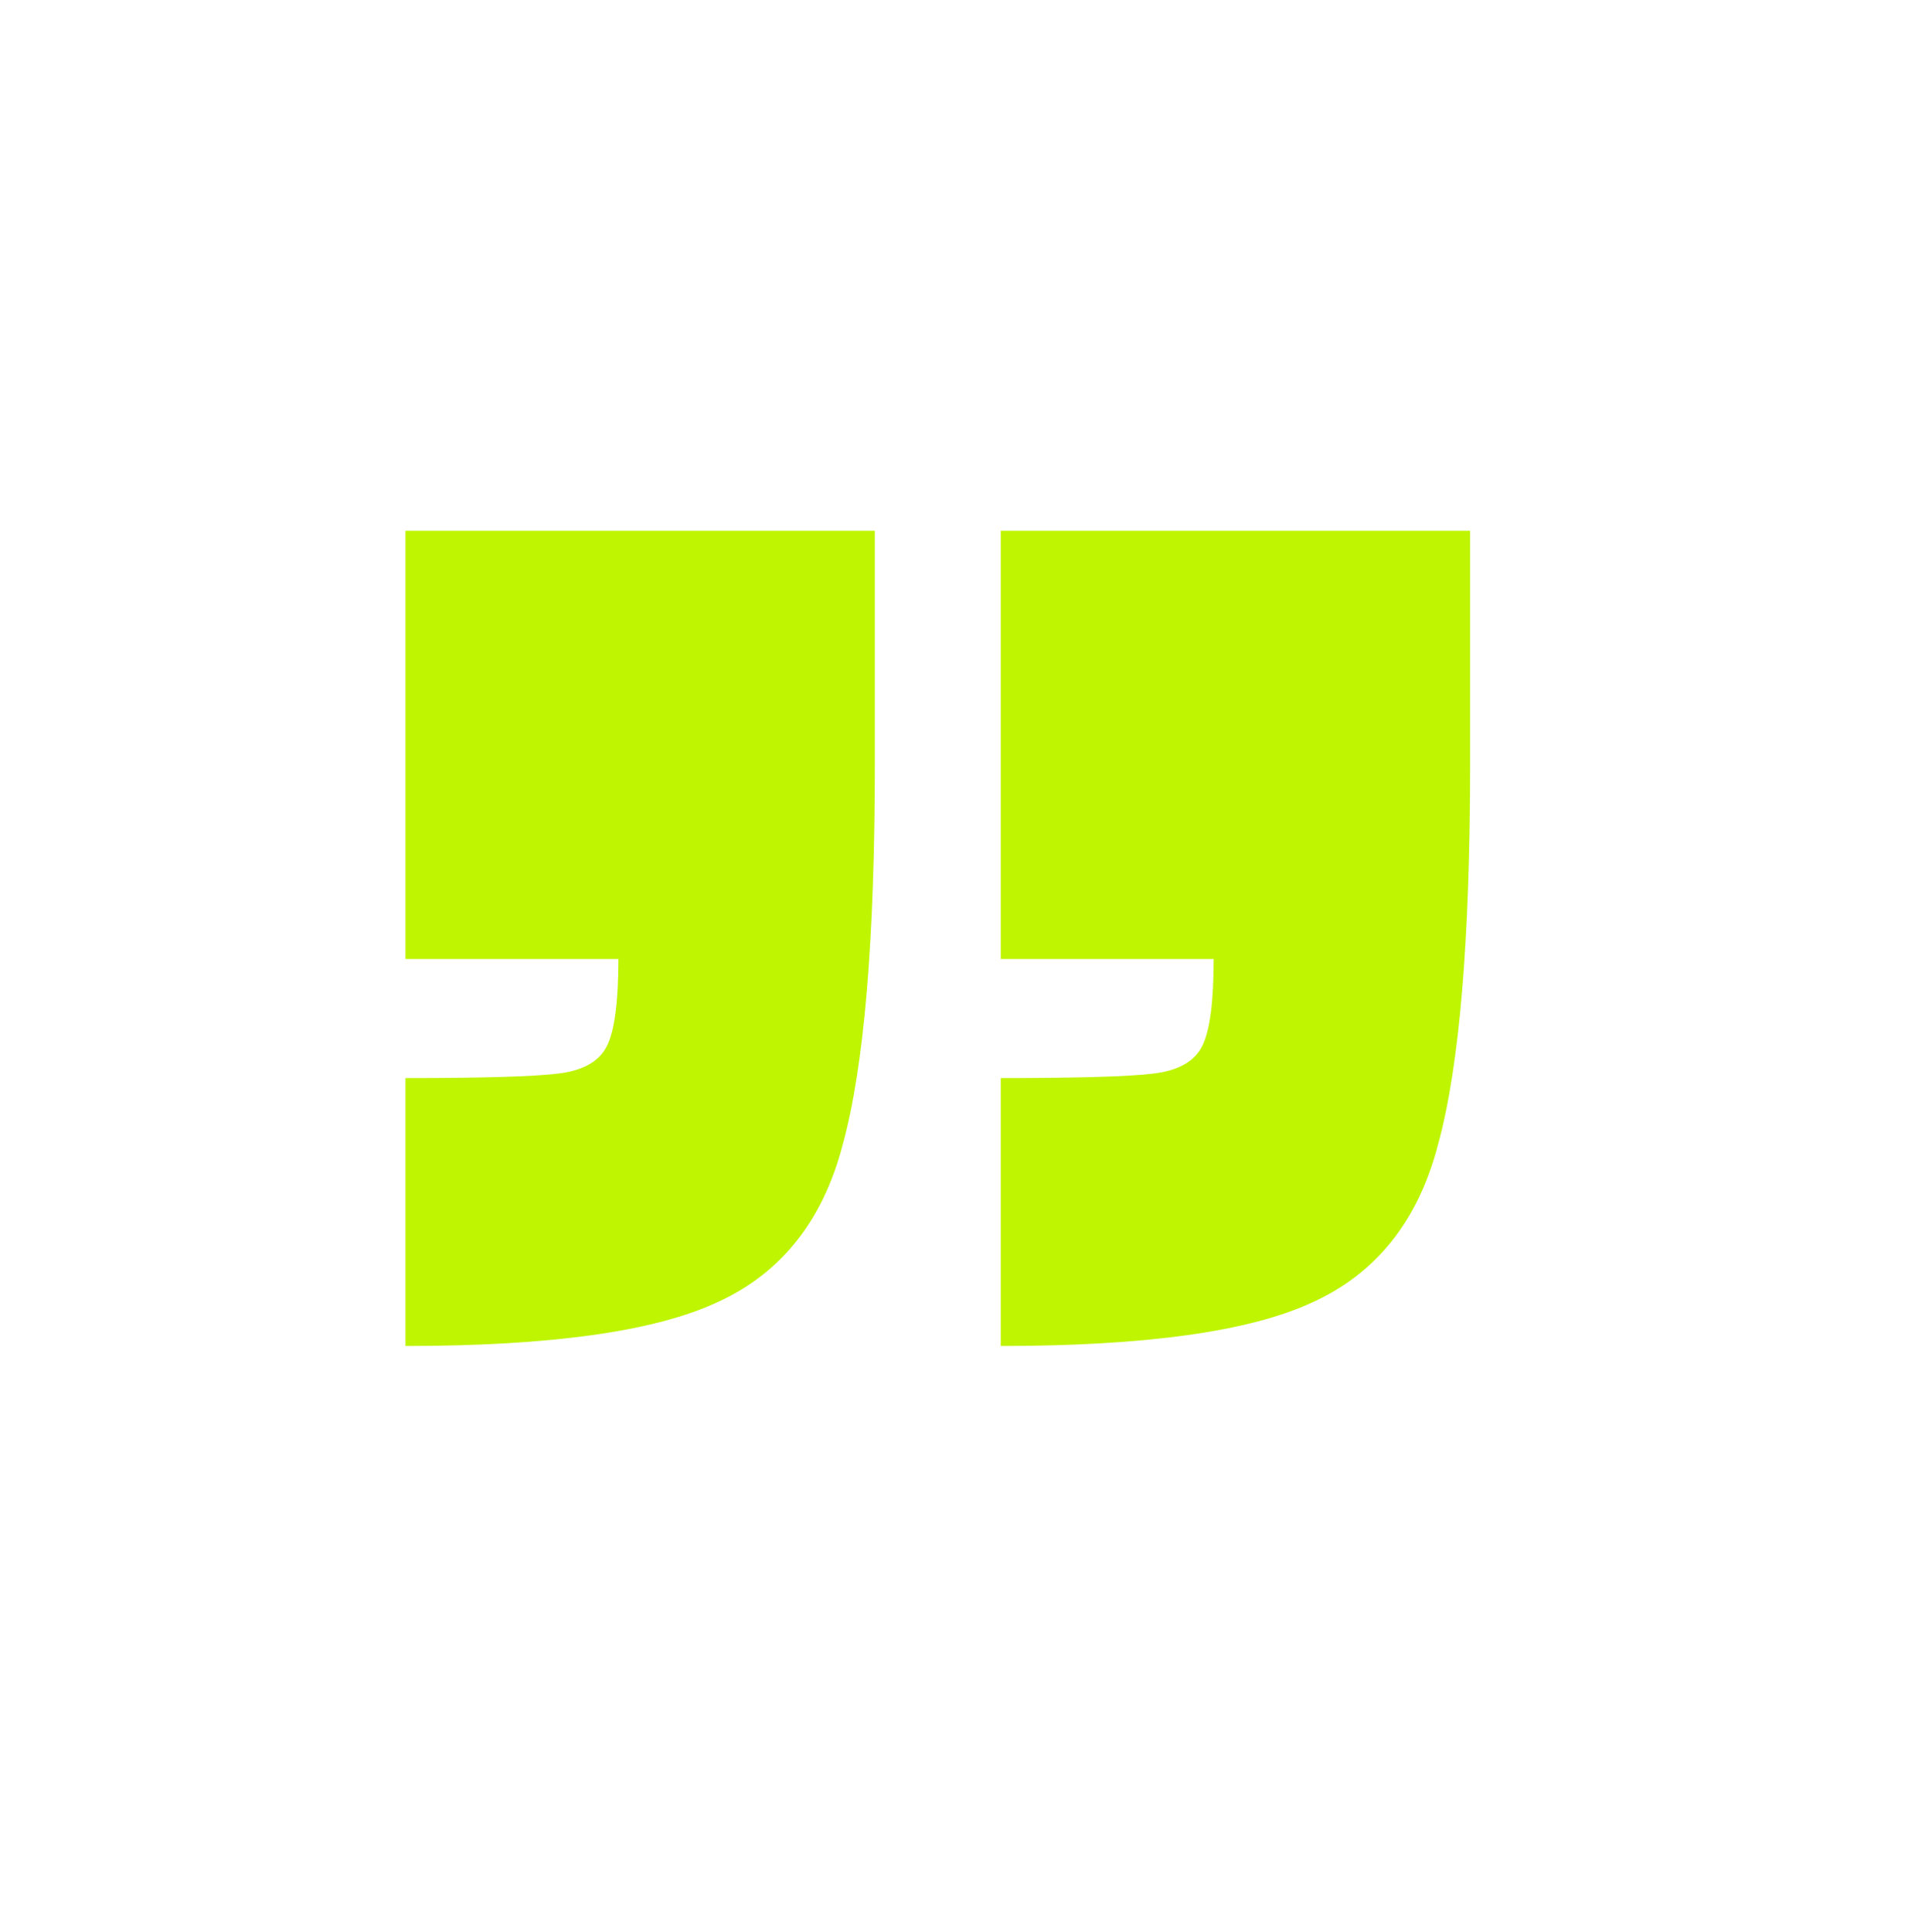 <svg width="80" height="81" fill="none" xmlns="http://www.w3.org/2000/svg"><path d="M17 45.194c3.264 0 5.408-.064 6.432-.192s1.696-.512 2.016-1.152c.32-.64.48-1.856.48-3.648H17V22.25h19.68v9.792c0 7.36-.448 12.672-1.344 15.936-.832 3.2-2.592 5.408-5.28 6.624-2.624 1.216-6.976 1.824-13.056 1.824V45.194zm24.96 0c3.264 0 5.408-.064 6.432-.192s1.696-.512 2.016-1.152c.32-.64.48-1.856.48-3.648H41.96V22.25h19.68v9.792c0 7.36-.448 12.672-1.344 15.936-.832 3.2-2.592 5.408-5.28 6.624-2.624 1.216-6.976 1.824-13.056 1.824V45.194z" fill="#BFF501"/></svg>